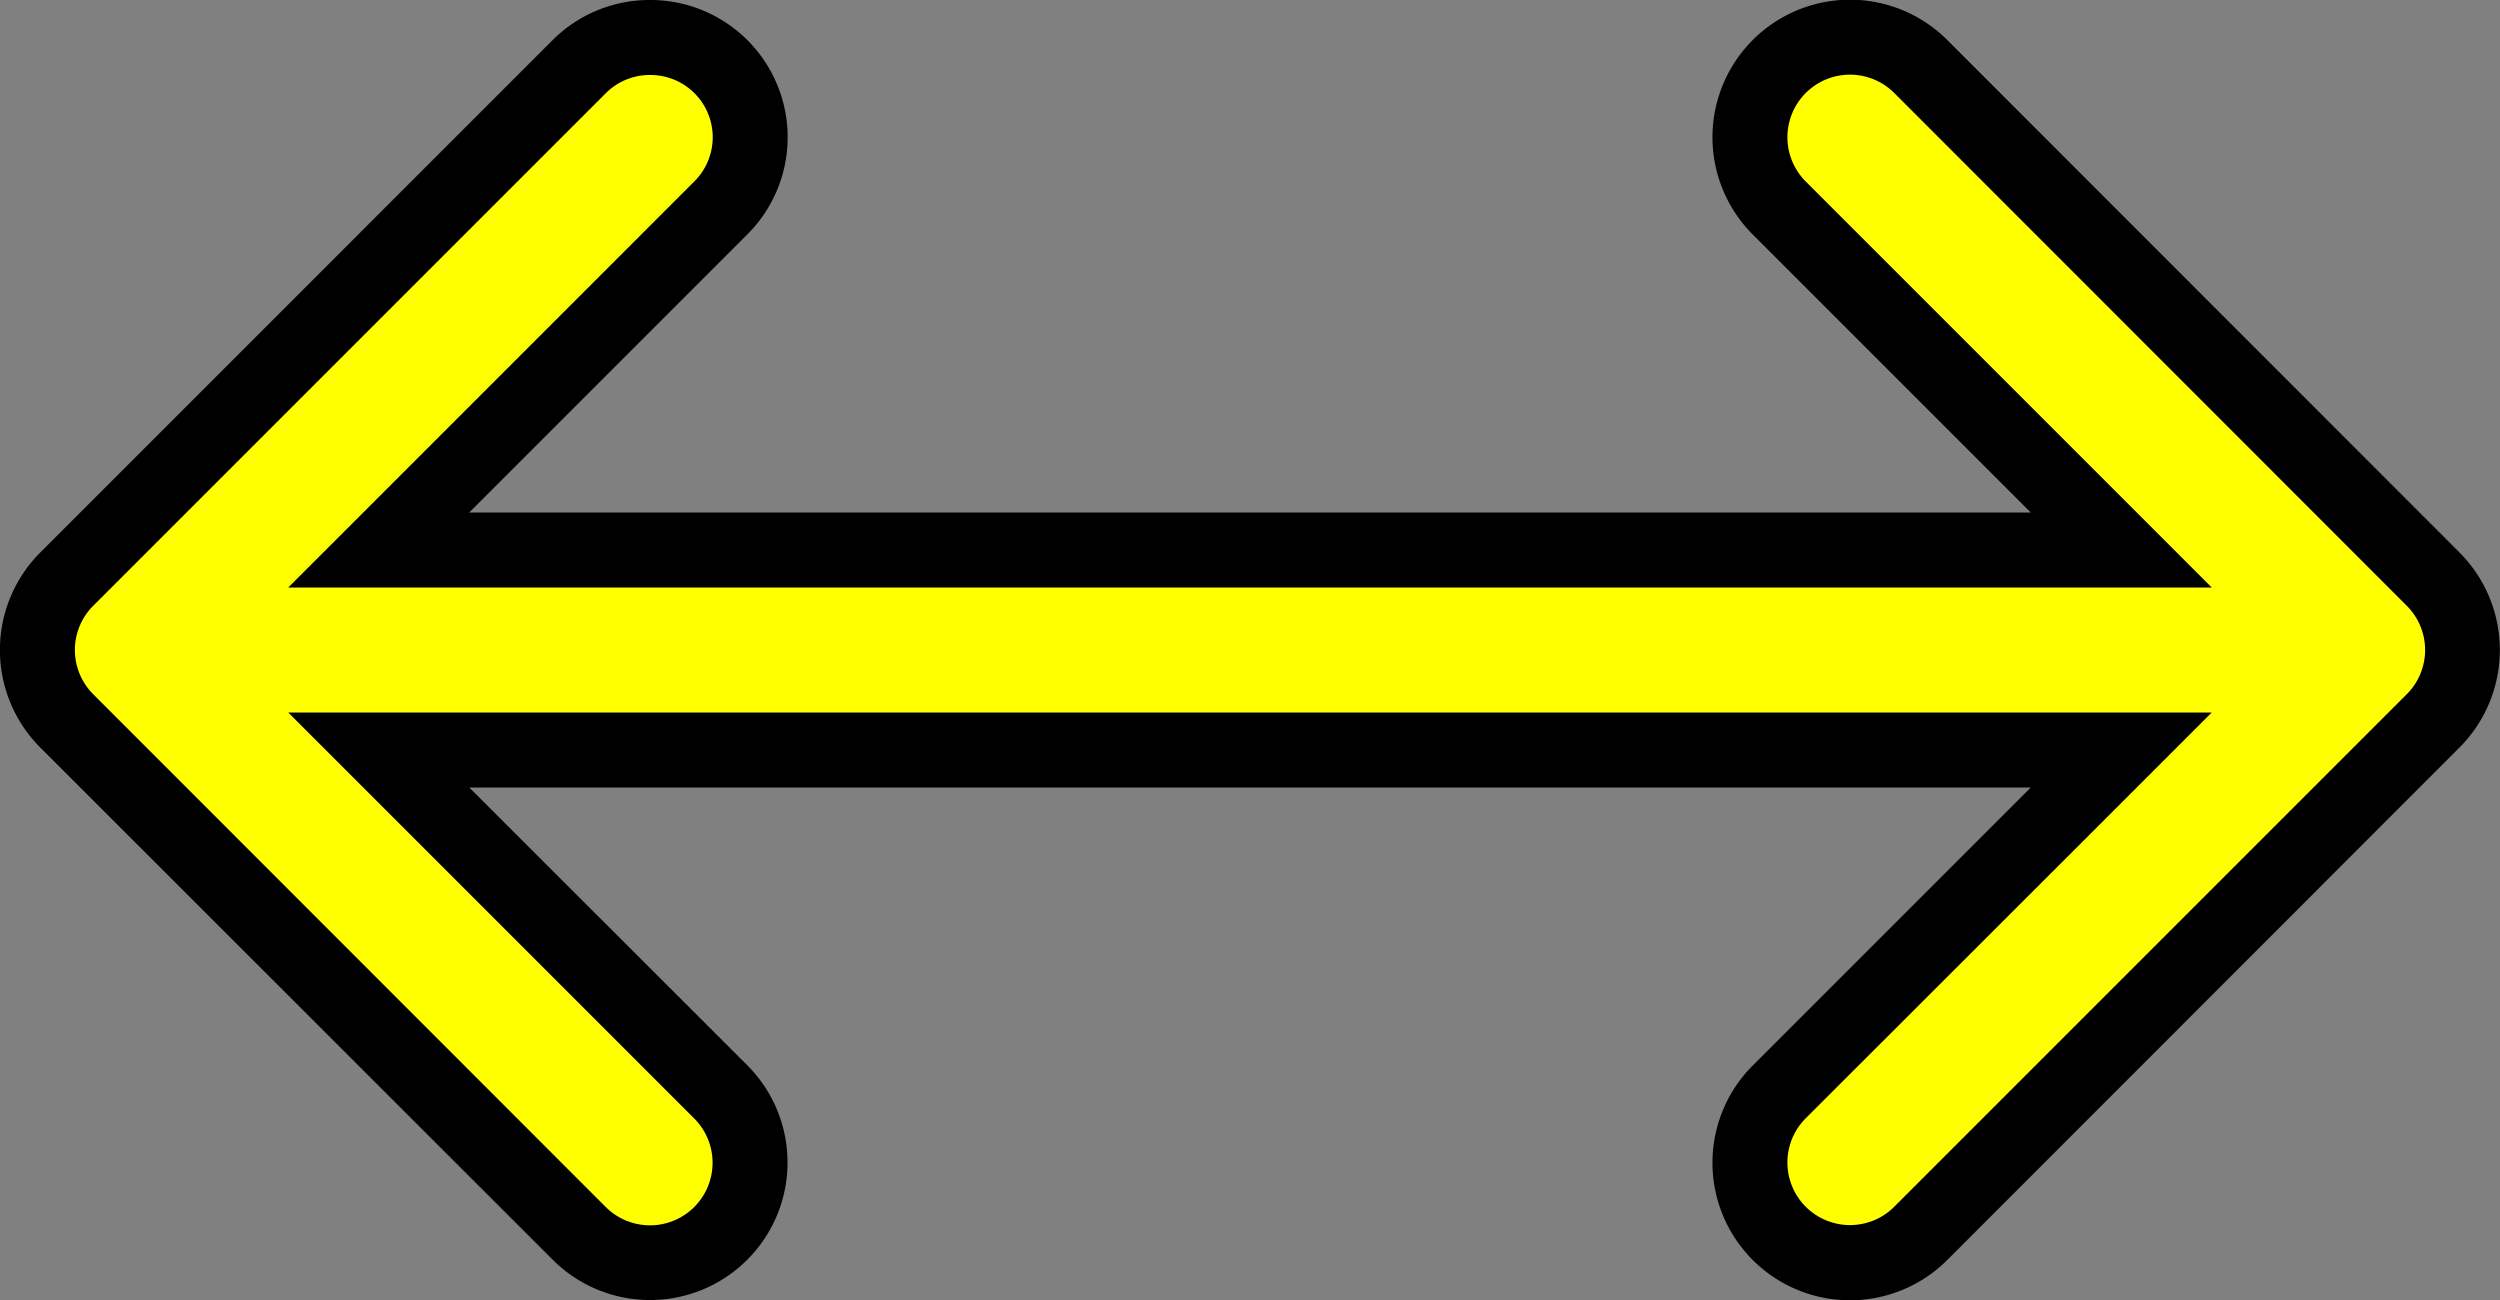 <svg xmlns="http://www.w3.org/2000/svg" viewBox="0 0 100 52"><rect x="0" y="0" width="100" height="52" fill="#808080" stroke="none"/><defs><style>.cls-1{fill:#ff0;}</style></defs><title>double-arrow-wide</title><g id="Layer_2" data-name="Layer 2"><g id="Layer_1-2" data-name="Layer 1"><path class="cls-1" d="M74,50.5a4,4,0,0,1-2.83-6.82L84.85,30H15.15L28.83,43.68a4,4,0,0,1-5.66,5.66L2.66,28.83a4,4,0,0,1,0-5.66L23.17,2.67a4,4,0,0,1,5.66,5.66L15.15,22h69.7L71.17,8.32a4,4,0,0,1,5.66-5.66L97.33,23.17a4,4,0,0,1,0,5.66L76.83,49.33A4,4,0,0,1,74,50.5Z"/><path d="M26,3a2.49,2.49,0,0,1,1.77,4.26L16.65,18.38,11.53,23.5H88.47l-5.12-5.12L72.23,7.26a2.5,2.5,0,0,1,3.54-3.54L96.27,24.23a2.5,2.5,0,0,1,0,3.54L75.77,48.27a2.5,2.5,0,0,1-3.54-3.54L83.35,33.62l5.12-5.12H11.53l5.12,5.12L27.77,44.74a2.5,2.5,0,0,1-3.54,3.54L3.73,27.77a2.5,2.5,0,0,1,0-3.54L24.23,3.73A2.48,2.48,0,0,1,26,3m0-3a5.48,5.48,0,0,0-3.89,1.6L1.6,22.11a5.52,5.52,0,0,0,0,7.78L22.11,50.39a5.5,5.5,0,1,0,7.78-7.78L18.77,31.5H81.23L70.11,42.62a5.5,5.5,0,0,0,7.78,7.78L98.39,29.89a5.52,5.52,0,0,0,0-7.78L77.89,1.6a5.5,5.5,0,0,0-7.78,7.78L81.23,20.5H18.77L29.89,9.38A5.49,5.49,0,0,0,26,0Z"/></g></g></svg>